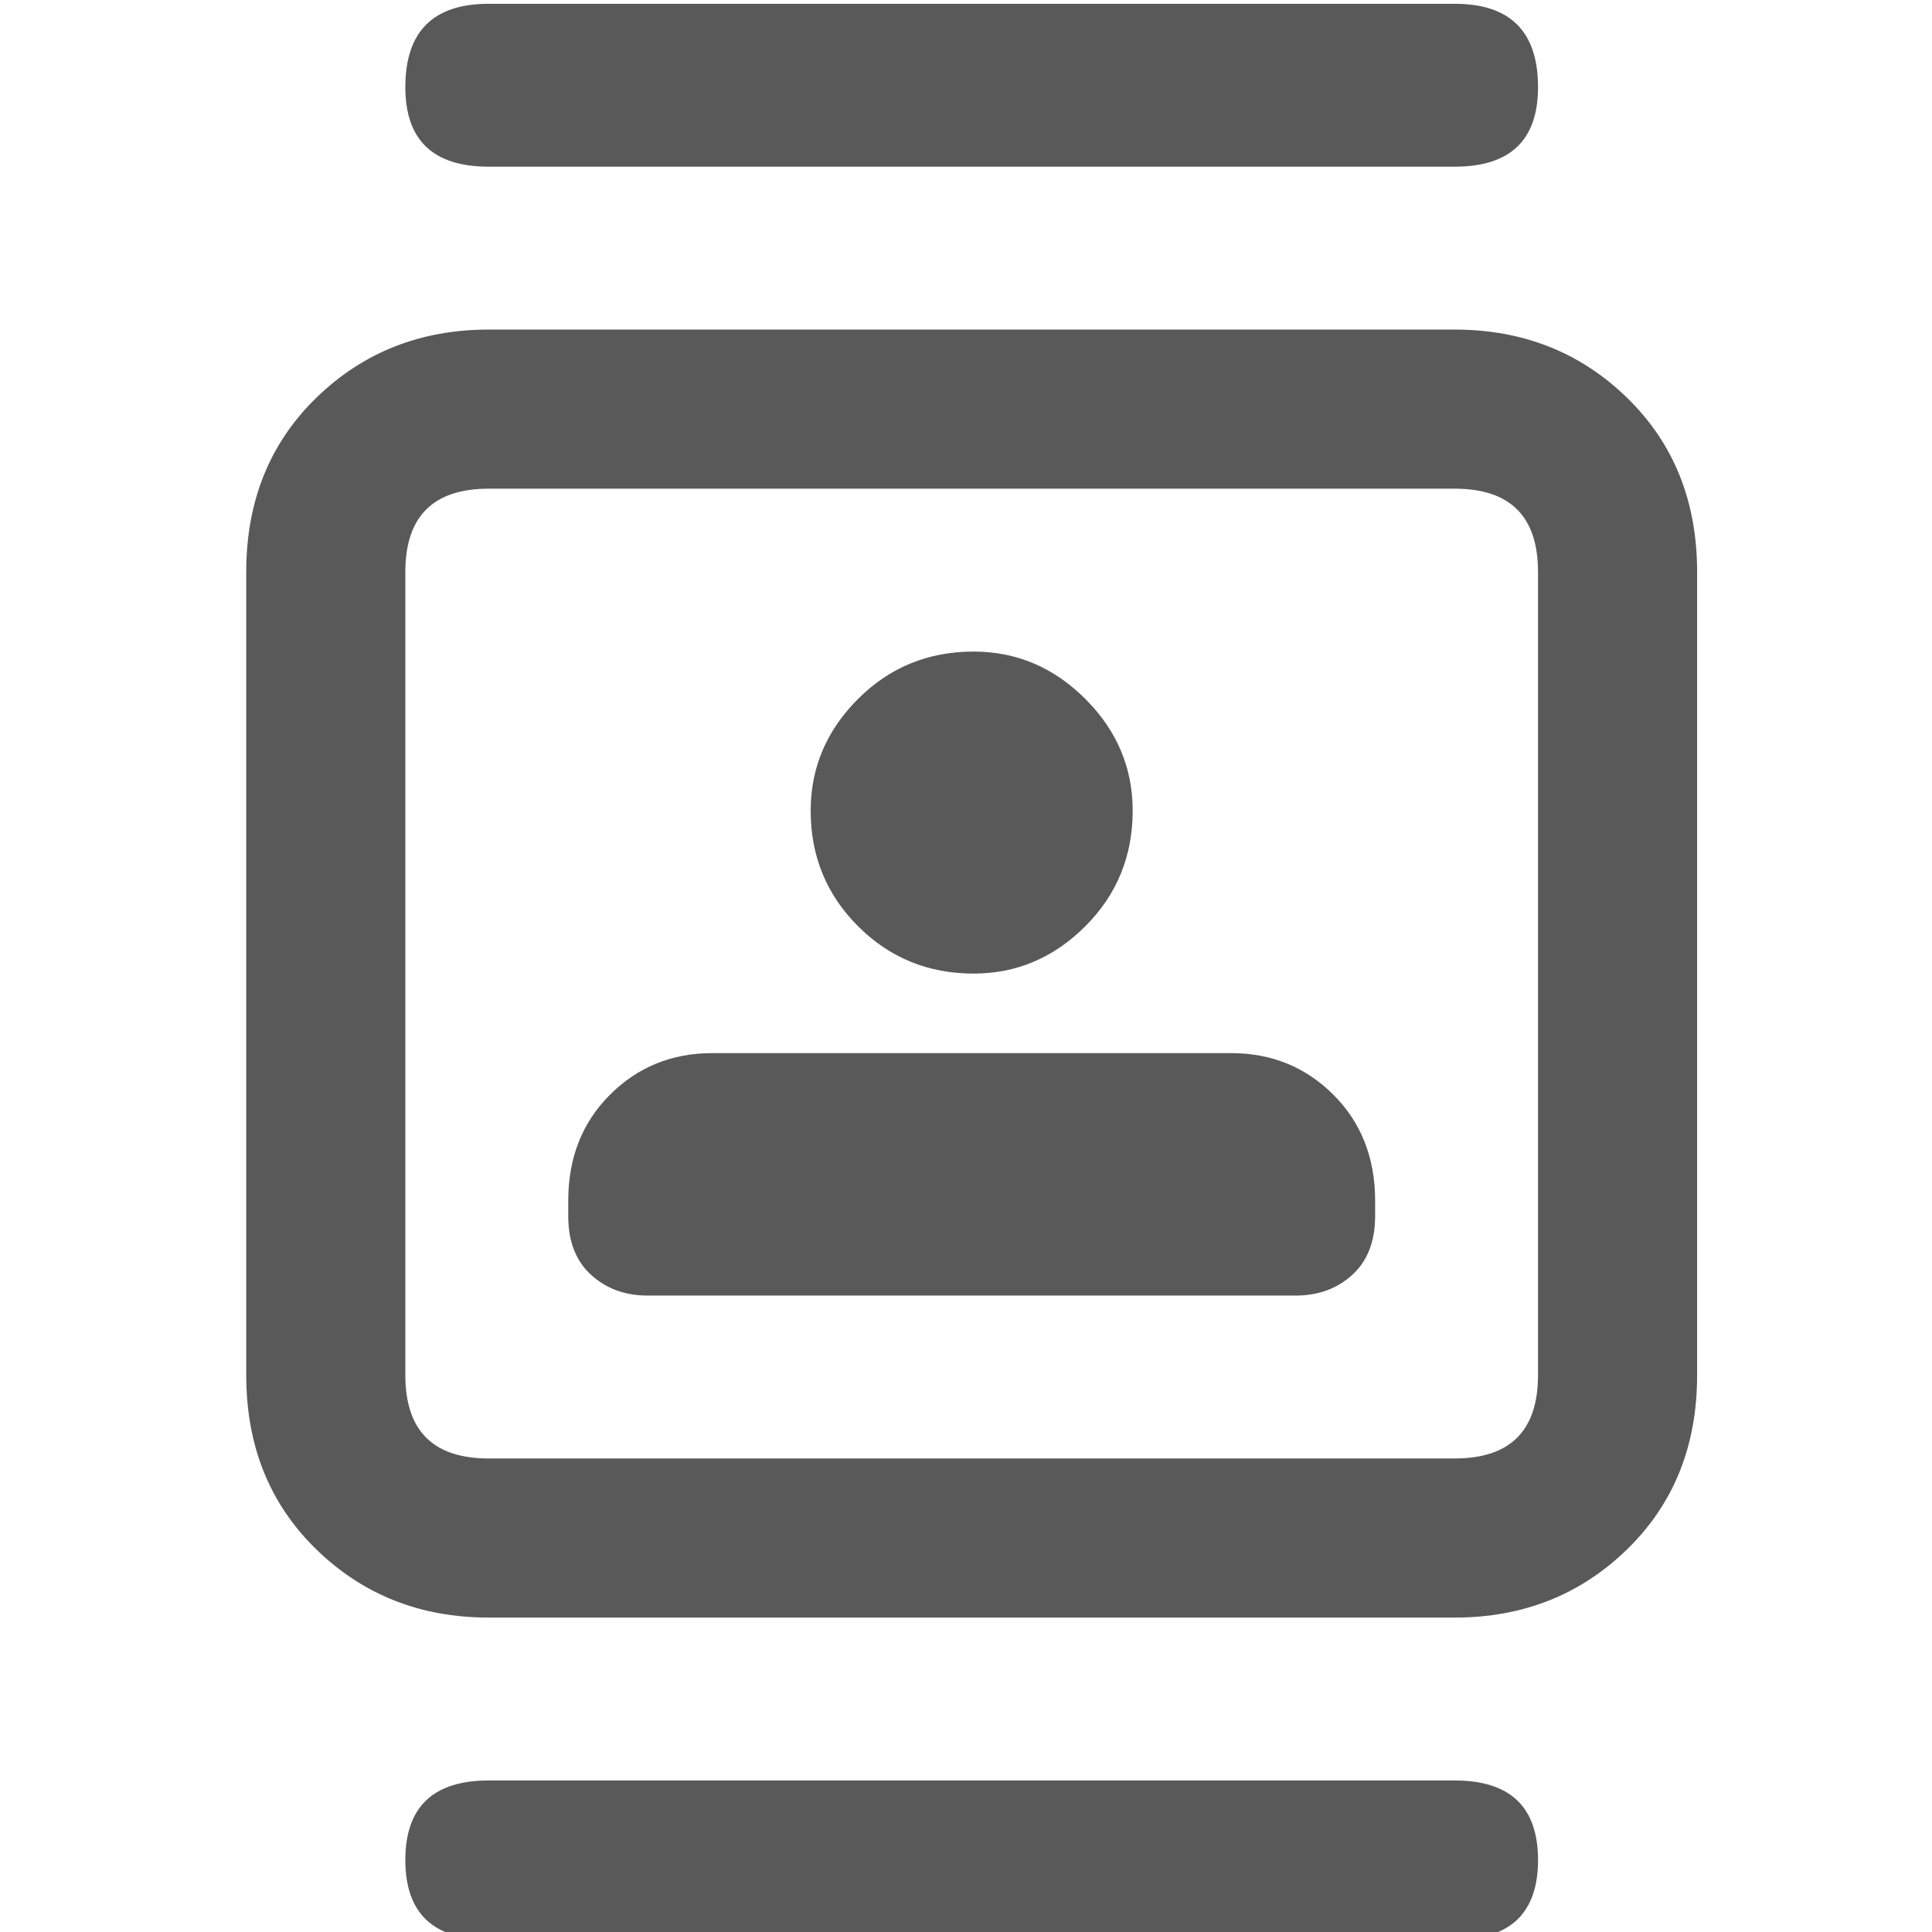 <svg xmlns="http://www.w3.org/2000/svg" version="1.1" xmlns:xlink="http://www.w3.org/1999/xlink" viewBox="0 0 510 510" preserveAspectRatio="xMidYMid">
                    <defs><style>.cls-1{fill:#595959;}</style></defs>
                    <title>contacts</title>
                    <g id="Layer_2" data-name="Layer 2"><g id="contacts">
                    <path class="cls-1" d="M129 44q-22 0-22-21 0-22 22-22h255q22 0 22 22 0 21-22 21H129zm255 426q22 0 22 21t-22 21H129q-22 0-22-21t22-21h255zm0-383q27 0 45.5 18t18.5 46v212q0 28-18.5 46T384 427H129q-27 0-45.5-18T65 363V151q0-28 18.5-46T129 87h255zm22 64q0-22-22-22H129q-22 0-22 22v212q0 22 22 22h255q22 0 22-22V151zm-81 127q16 0 27 11t11 28v4q0 10-6 15.5t-15 5.5H171q-9 0-15-5.5t-6-15.5v-4q0-17 11-28t27-11h137zm-68-106q17 0 29.5 12.5T299 214q0 18-12.5 30.5T257 257q-18 0-30.5-12.5T214 214q0-17 12.5-29.5T257 172z"></path>
                    </g></g>
                    </svg>